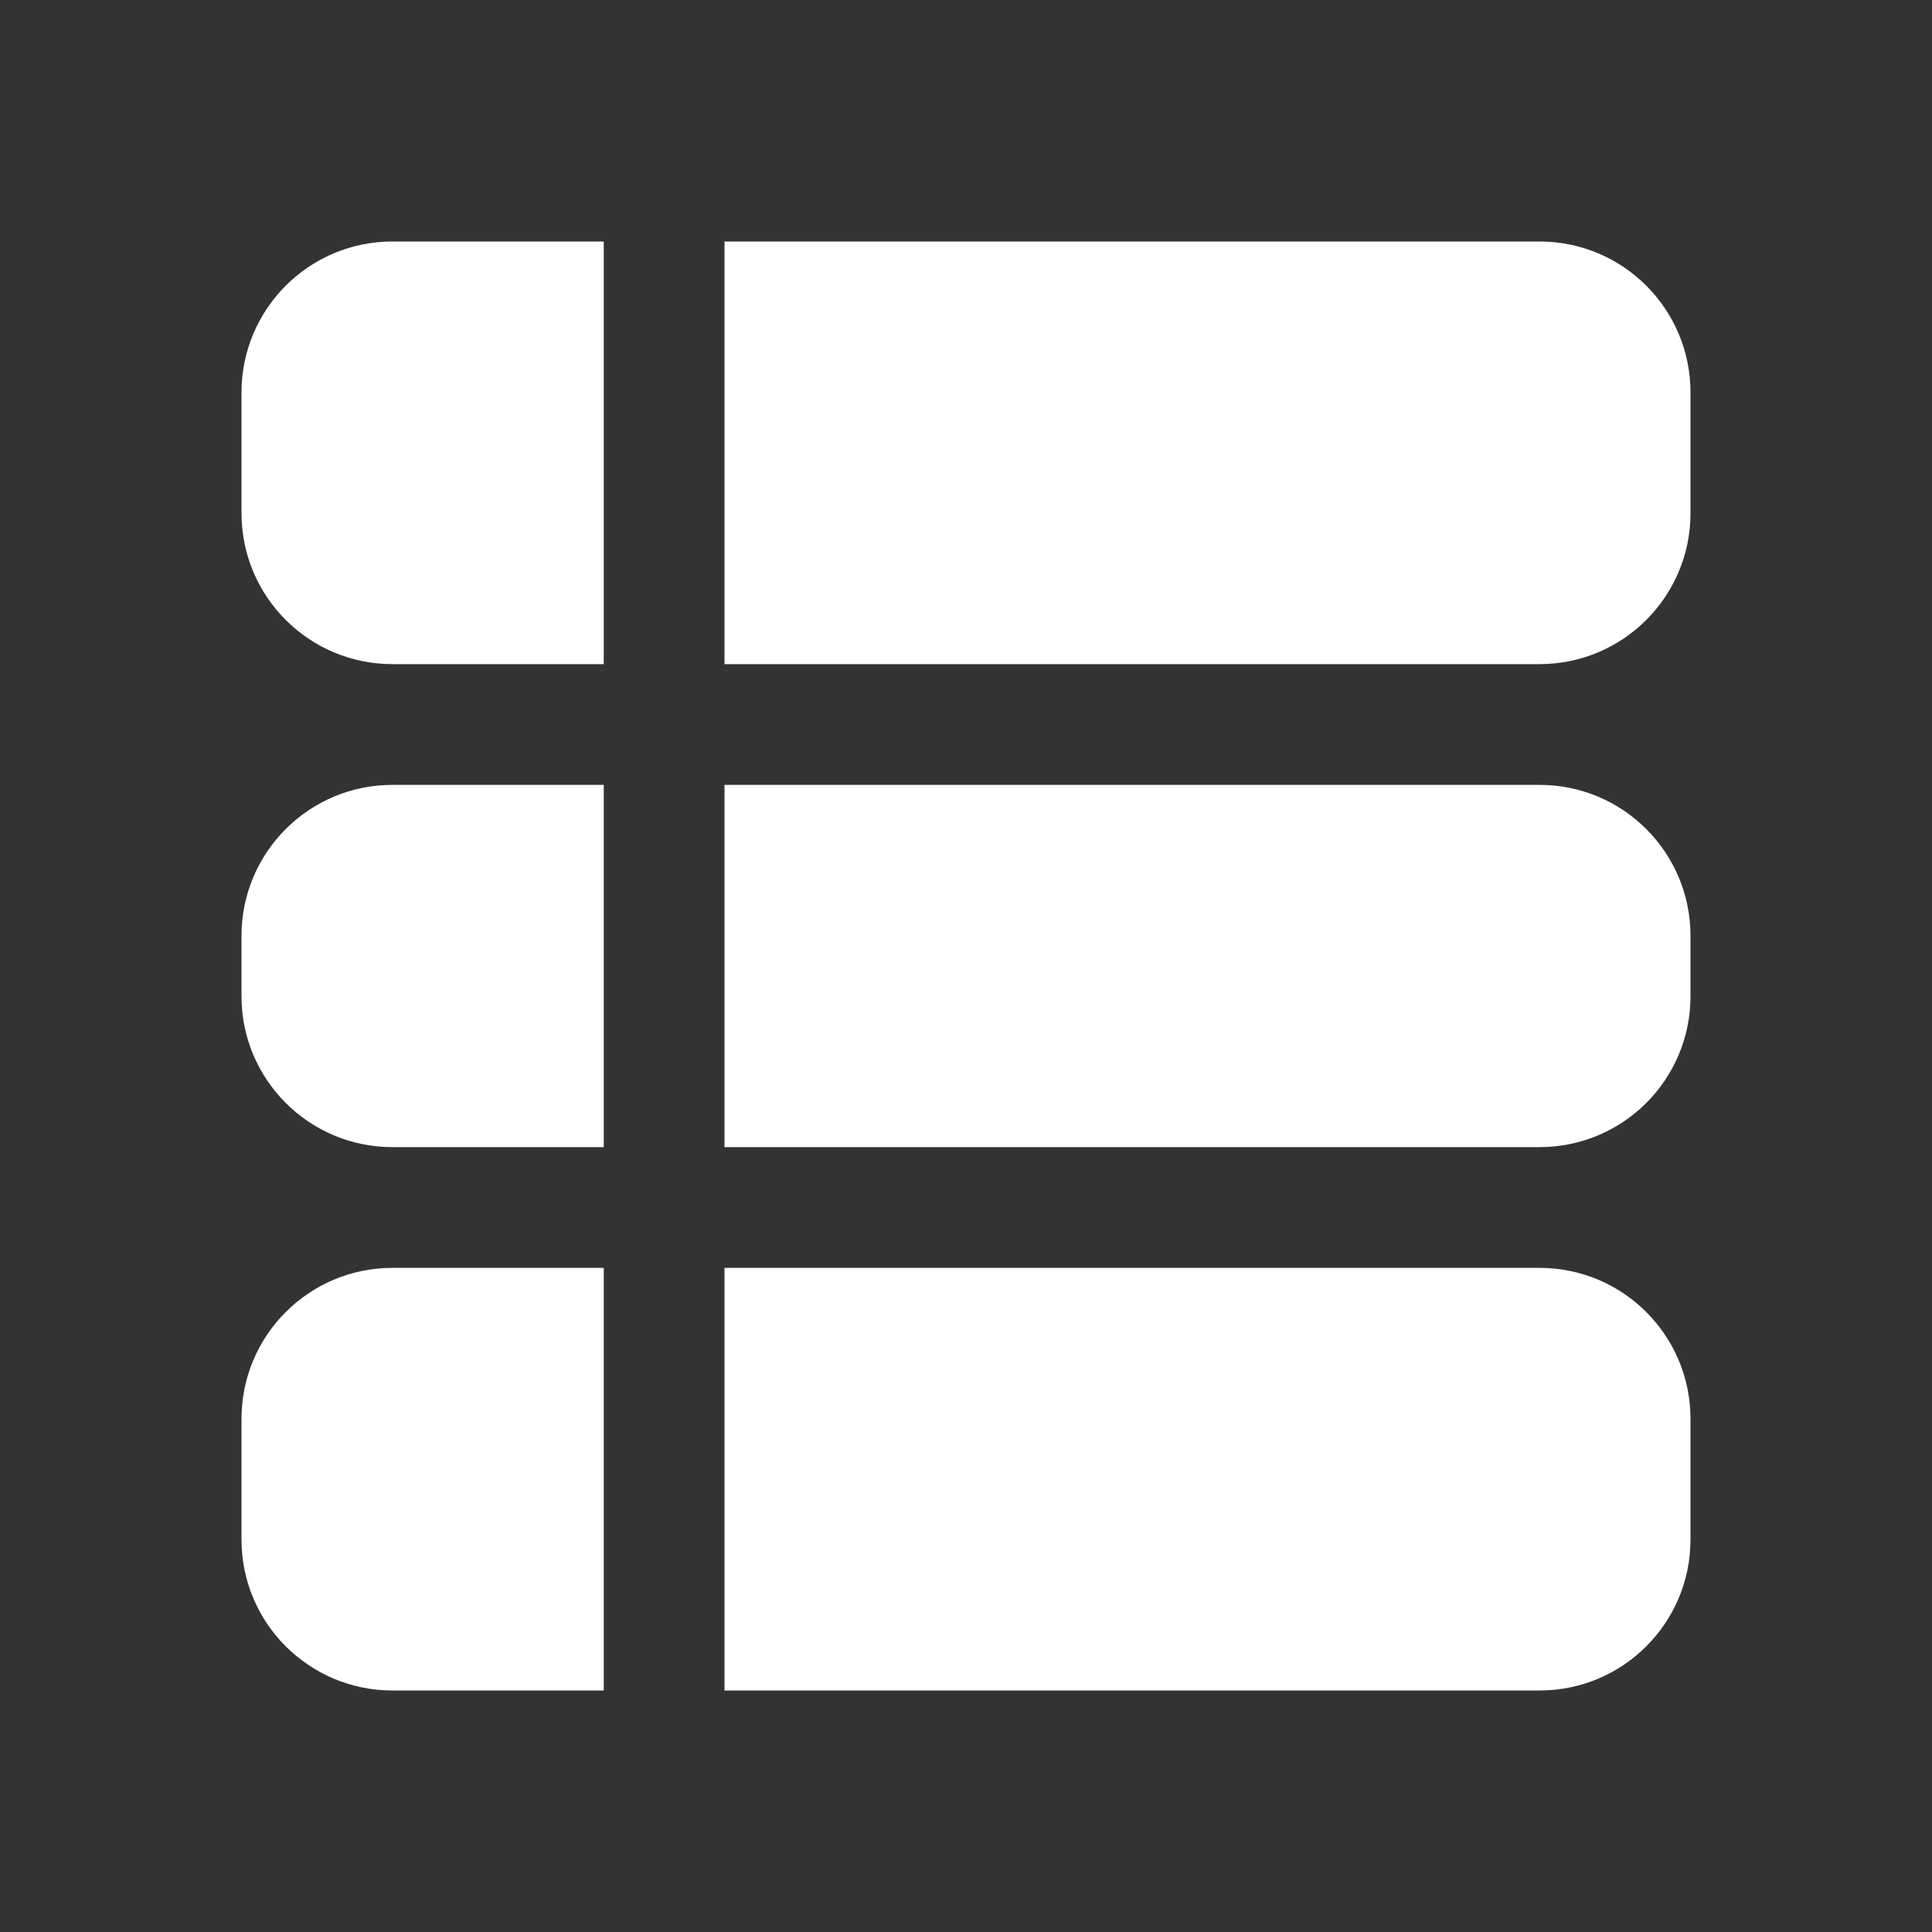 <svg width="32" height="32" viewBox="0 0 32 32" fill="none" xmlns="http://www.w3.org/2000/svg">
<rect x="0" y="0" width="32" height="32" fill="#333333" stroke="none"/>
<path d="M12 28H25.5C26.881 28 28 26.881 28 25.5V23.5C28 22.119 26.881 21 25.5 21H12V28ZM12 19H25.5C26.881 19 28 17.881 28 16.5V15.5C28 14.119 26.881 13 25.5 13H12V19ZM10 13V19H6.5C5.119 19 4 17.881 4 16.5V15.5C4 14.119 5.119 13 6.5 13H10ZM12 11H25.5C26.881 11 28 9.881 28 8.5V6.5C28 5.119 26.881 4 25.5 4H12V11ZM10 4V11H6.5C5.119 11 4 9.881 4 8.5V6.5C4 5.119 5.119 4 6.5 4H10ZM10 21V28H6.5C5.119 28 4 26.881 4 25.5V23.5C4 22.119 5.119 21 6.5 21H10Z" fill="#ffffff"/>
</svg>
